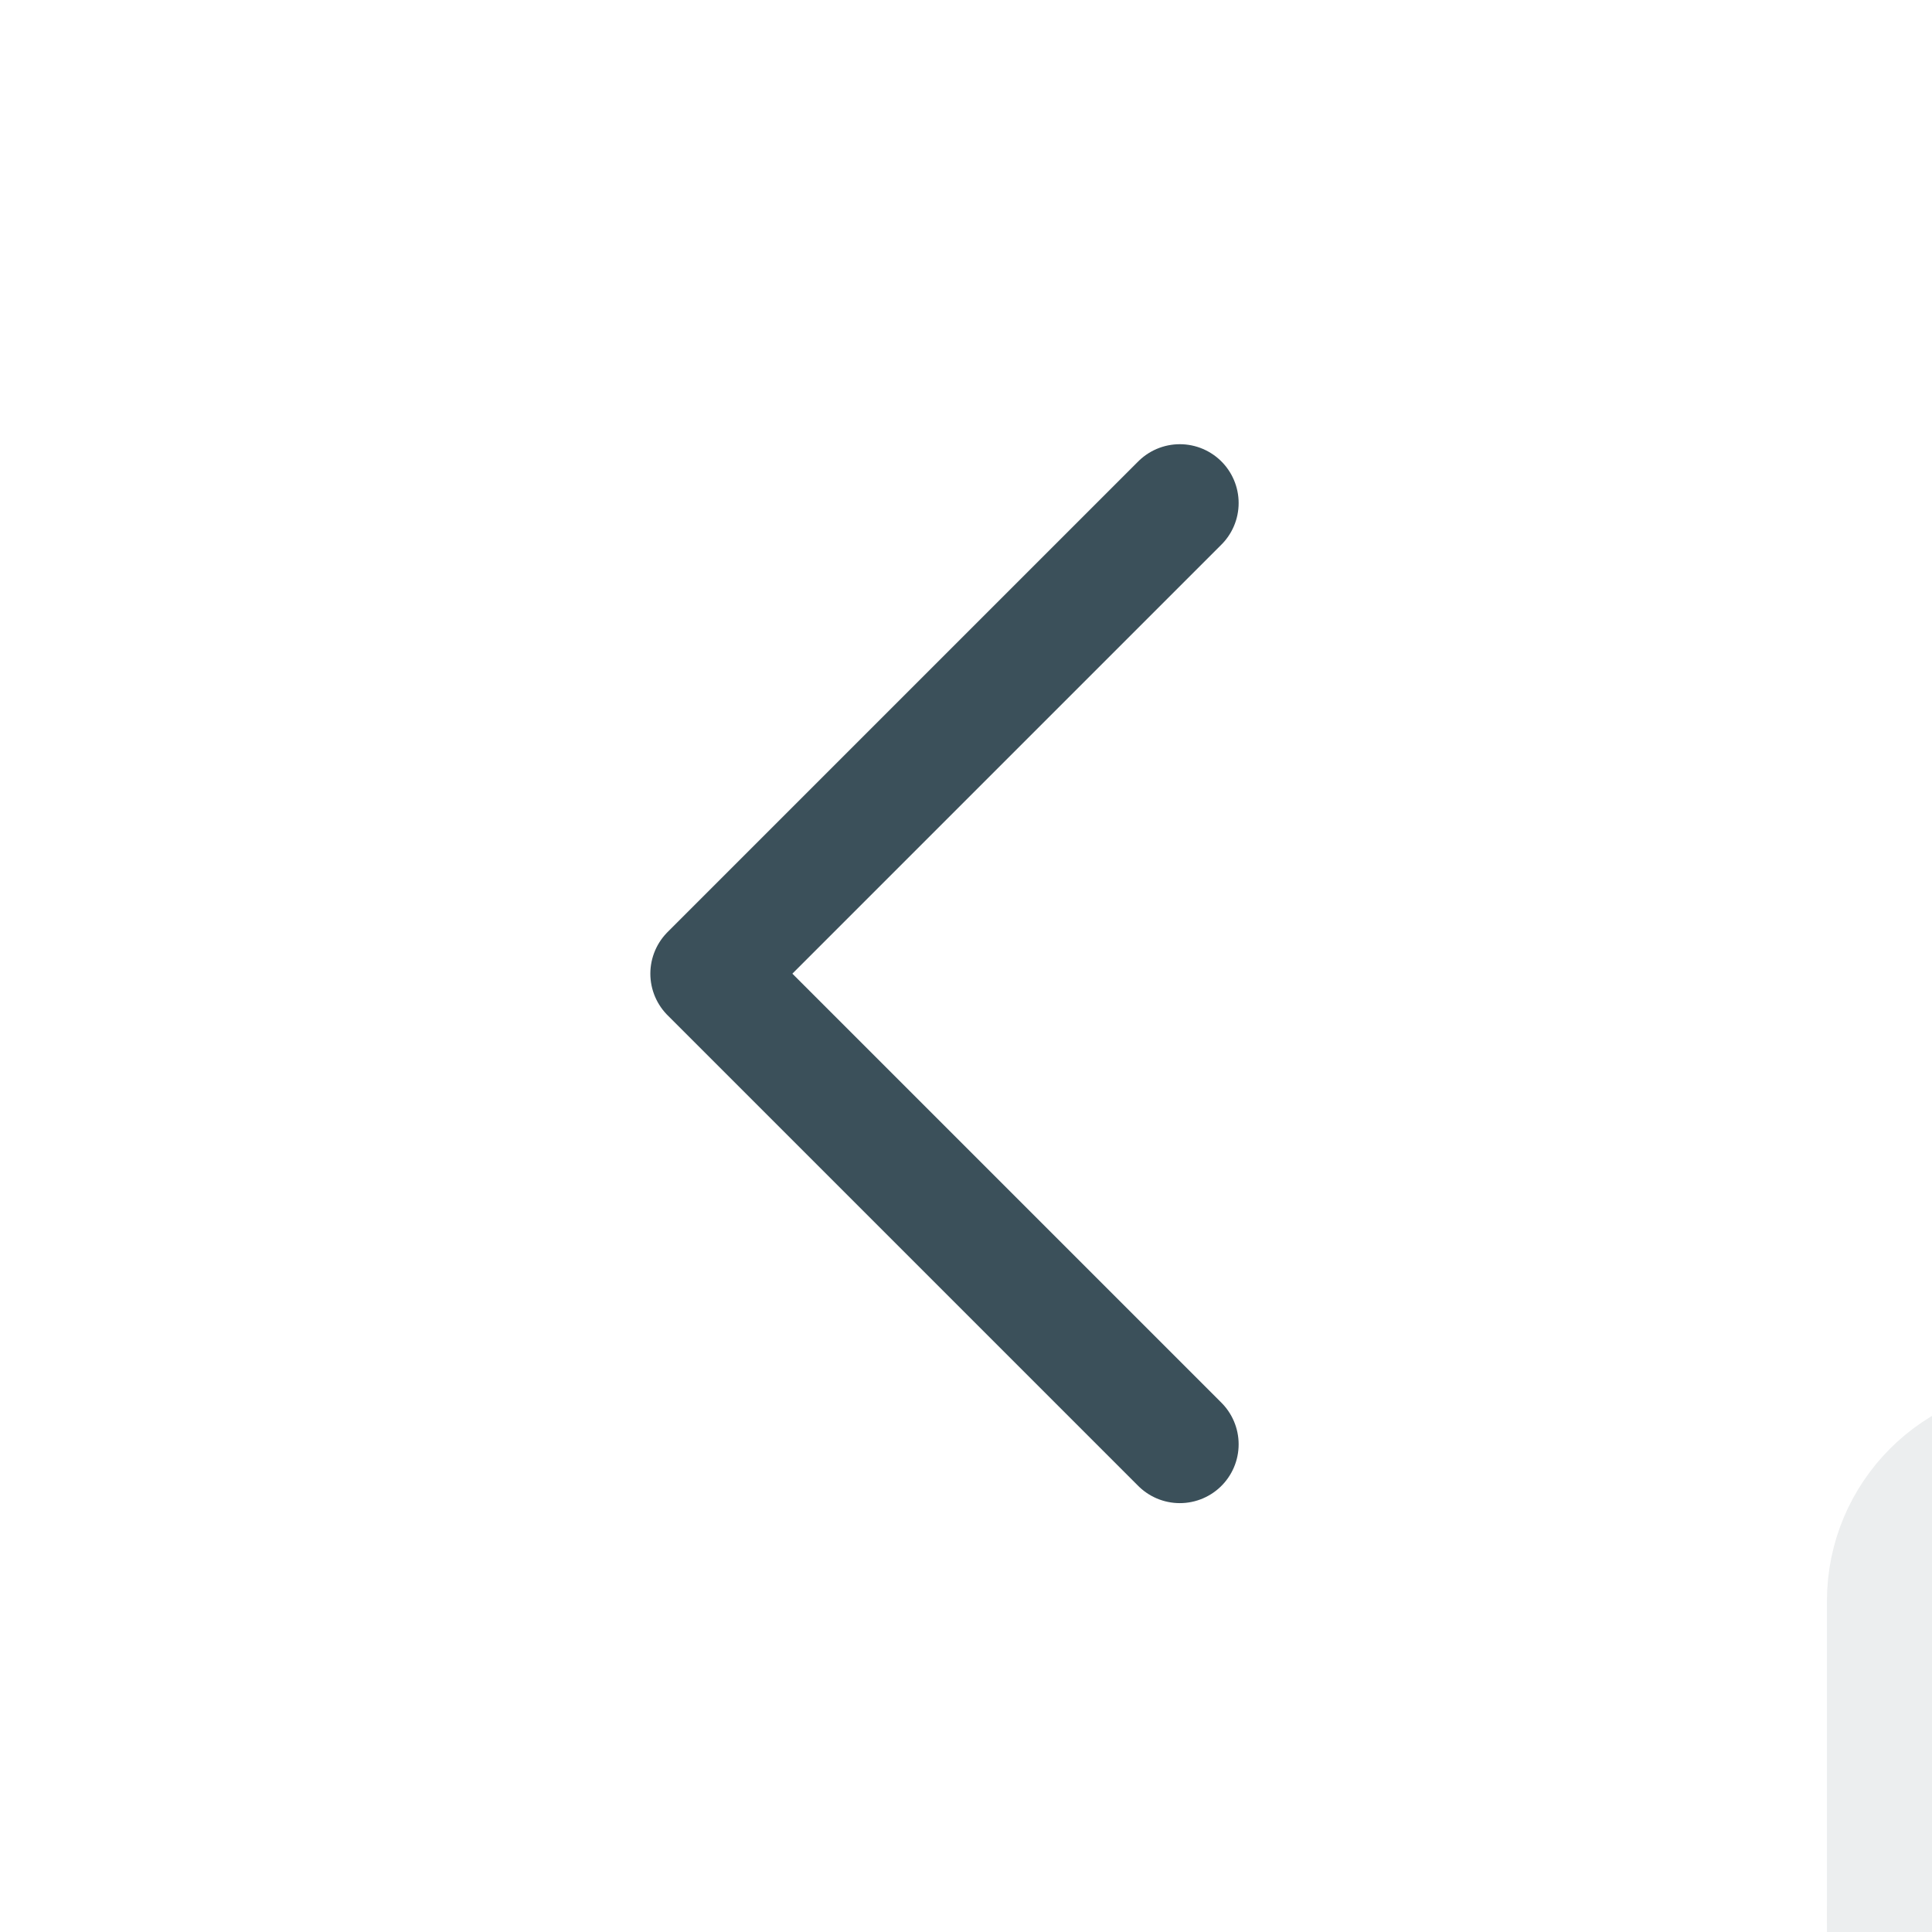 <svg width="30" height="30" viewBox="0 0 30 30" fill="none" xmlns="http://www.w3.org/2000/svg">
<rect width="30" height="30" fill="#E6E6E6"/>
<g id="Mobile">
<g clip-path="url(#clip0_0_1)">
<rect x="-48.669" y="-589" width="456.743" height="989" rx="56.027" fill="white"/>
<g id="body">
<g id="data">
<g id="bg" filter="url(#filter0_bd_0_1)">
<path d="M-30.399 -96.936C-30.399 -163.538 -30.399 -196.84 -9.709 -217.531C10.982 -238.221 44.284 -238.221 110.886 -238.221H248.518C315.121 -238.221 348.422 -238.221 369.113 -217.531C389.804 -196.84 389.804 -163.538 389.804 -96.936V183.2C389.804 249.802 389.804 283.104 369.113 303.795C348.422 324.485 315.121 324.485 248.518 324.485H110.886C44.284 324.485 10.982 324.485 -9.709 303.795C-30.399 283.104 -30.399 249.802 -30.399 183.2V-96.936Z" fill="white" fill-opacity="0.8" shape-rendering="crispEdges"/>
<path d="M-29.79 -96.936C-29.79 -130.254 -29.789 -155.182 -27.209 -174.369C-24.632 -193.538 -19.491 -206.887 -9.278 -217.1C0.935 -227.313 14.284 -232.454 33.453 -235.032C52.64 -237.611 77.568 -237.612 110.886 -237.612H248.518C281.837 -237.612 306.764 -237.611 325.951 -235.032C345.121 -232.454 358.469 -227.313 368.682 -217.1C378.896 -206.887 384.037 -193.538 386.614 -174.369C389.194 -155.182 389.195 -130.254 389.195 -96.936V183.2C389.195 216.518 389.194 241.446 386.614 260.633C384.037 279.803 378.896 293.151 368.682 303.364C358.469 313.577 345.121 318.718 325.951 321.296C306.764 323.875 281.837 323.876 248.518 323.876H110.886C77.568 323.876 52.64 323.875 33.453 321.296C14.284 318.718 0.935 313.577 -9.278 303.364C-19.491 293.151 -24.632 279.802 -27.209 260.633C-29.789 241.446 -29.79 216.518 -29.79 183.2V-96.936Z" stroke="url(#paint0_linear_0_1)" stroke-width="1.218" shape-rendering="crispEdges"/>
</g>
<g id="fields">
<g id="4">
<g id="bg_2" filter="url(#filter1_bd_0_1)">
<path d="M-15.784 32.17C-15.784 6.608 4.938 -14.113 30.499 -14.113H327.687C353.248 -14.113 373.97 6.608 373.97 32.17C373.97 57.731 353.248 78.453 327.687 78.453H30.499C4.938 78.453 -15.784 57.731 -15.784 32.17Z" fill="white" fill-opacity="0.2" shape-rendering="crispEdges"/>
<path d="M-15.175 32.17C-15.175 6.945 5.274 -13.504 30.499 -13.504H327.687C352.912 -13.504 373.361 6.945 373.361 32.17C373.361 57.395 352.912 77.844 327.687 77.844H30.499C5.274 77.844 -15.175 57.395 -15.175 32.17Z" stroke="url(#paint1_linear_0_1)" stroke-width="1.218" shape-rendering="crispEdges"/>
</g>
<g id="3">
<g id="calendar">
<path id="Vector" d="M43.898 22.426V19.99M43.898 22.426V24.862M43.898 22.426H38.417M29.282 29.734V40.695C29.282 42.041 30.373 43.131 31.718 43.131H48.77C50.115 43.131 51.206 42.041 51.206 40.695V29.734H29.282Z" stroke="#3B505A" stroke-width="1.827" stroke-linecap="round" stroke-linejoin="round"/>
<path id="Vector_2" d="M29.282 29.734V24.862C29.282 23.517 30.373 22.426 31.718 22.426H34.154" stroke="#3B505A" stroke-width="1.827" stroke-linecap="round" stroke-linejoin="round"/>
</g>
</g>
</g>
</g>
</g>
<g id="calendar_2">
<g id="bg_3" filter="url(#filter2_bd_0_1)">
<path d="M-30.001 32.636C-30.001 15.043 -30.001 6.247 -27.127 -0.692C-23.294 -9.943 -15.944 -17.294 -6.692 -21.126C0.246 -24 9.043 -24 26.636 -24H332.363C349.956 -24 358.752 -24 365.691 -21.126C374.943 -17.294 382.293 -9.943 386.125 -0.692C388.999 6.247 388.999 15.043 388.999 32.636V288.364C388.999 305.957 388.999 314.753 386.125 321.692C382.293 330.943 374.943 338.294 365.691 342.126C358.752 345 349.956 345 332.363 345H26.636C9.043 345 0.246 345 -6.692 342.126C-15.944 338.294 -23.294 330.943 -27.127 321.692C-30.001 314.753 -30.001 305.957 -30.001 288.364V32.636Z" fill="white" fill-opacity="0.9" shape-rendering="crispEdges"/>
</g>
<g id="title">
<g id="Group 3">
<g id="nav-arrow-right">
<path id="Vector_3" d="M18.32 22.427L11.012 15.119L18.32 7.811" stroke="#3B505A" stroke-width="1.827" stroke-linecap="round" stroke-linejoin="round"/>
</g>
</g>
</g>
</g>
</g>
</g>
</g>
<defs>
<filter id="filter0_bd_0_1" x="-143.672" y="-351.494" width="646.748" height="789.251" filterUnits="userSpaceOnUse" color-interpolation-filters="sRGB">
<feFlood flood-opacity="0" result="BackgroundImageFix"/>
<feGaussianBlur in="BackgroundImageFix" stdDeviation="56.636"/>
<feComposite in2="SourceAlpha" operator="in" result="effect1_backgroundBlur_0_1"/>
<feColorMatrix in="SourceAlpha" type="matrix" values="0 0 0 0 0 0 0 0 0 0 0 0 0 0 0 0 0 0 127 0" result="hardAlpha"/>
<feOffset dx="3.654"/>
<feGaussianBlur stdDeviation="12.18"/>
<feComposite in2="hardAlpha" operator="out"/>
<feColorMatrix type="matrix" values="0 0 0 0 0.259 0 0 0 0 0.306 0 0 0 0 0.375 0 0 0 0.25 0"/>
<feBlend mode="normal" in2="effect1_backgroundBlur_0_1" result="effect2_dropShadow_0_1"/>
<feBlend mode="normal" in="SourceGraphic" in2="effect2_dropShadow_0_1" result="shape"/>
</filter>
<filter id="filter1_bd_0_1" x="-52.323" y="-50.653" width="462.832" height="165.645" filterUnits="userSpaceOnUse" color-interpolation-filters="sRGB">
<feFlood flood-opacity="0" result="BackgroundImageFix"/>
<feGaussianBlur in="BackgroundImageFix" stdDeviation="18.27"/>
<feComposite in2="SourceAlpha" operator="in" result="effect1_backgroundBlur_0_1"/>
<feColorMatrix in="SourceAlpha" type="matrix" values="0 0 0 0 0 0 0 0 0 0 0 0 0 0 0 0 0 0 127 0" result="hardAlpha"/>
<feOffset dx="3.654"/>
<feGaussianBlur stdDeviation="12.18"/>
<feComposite in2="hardAlpha" operator="out"/>
<feColorMatrix type="matrix" values="0 0 0 0 0.259 0 0 0 0 0.306 0 0 0 0 0.375 0 0 0 0.25 0"/>
<feBlend mode="normal" in2="effect1_backgroundBlur_0_1" result="effect2_dropShadow_0_1"/>
<feBlend mode="normal" in="SourceGraphic" in2="effect2_dropShadow_0_1" result="shape"/>
</filter>
<filter id="filter2_bd_0_1" x="-143.273" y="-137.272" width="645.544" height="595.544" filterUnits="userSpaceOnUse" color-interpolation-filters="sRGB">
<feFlood flood-opacity="0" result="BackgroundImageFix"/>
<feGaussianBlur in="BackgroundImageFix" stdDeviation="56.636"/>
<feComposite in2="SourceAlpha" operator="in" result="effect1_backgroundBlur_0_1"/>
<feColorMatrix in="SourceAlpha" type="matrix" values="0 0 0 0 0 0 0 0 0 0 0 0 0 0 0 0 0 0 127 0" result="hardAlpha"/>
<feOffset dy="4.872"/>
<feGaussianBlur stdDeviation="7.917"/>
<feComposite in2="hardAlpha" operator="out"/>
<feColorMatrix type="matrix" values="0 0 0 0 0.489 0 0 0 0 0.605 0 0 0 0 0.671 0 0 0 0.25 0"/>
<feBlend mode="normal" in2="effect1_backgroundBlur_0_1" result="effect2_dropShadow_0_1"/>
<feBlend mode="normal" in="SourceGraphic" in2="effect2_dropShadow_0_1" result="shape"/>
</filter>
<linearGradient id="paint0_linear_0_1" x1="296.783" y1="-303.284" x2="23.63" y2="-298.17" gradientUnits="userSpaceOnUse">
<stop stop-color="white"/>
<stop offset="1" stop-color="white" stop-opacity="0.47"/>
</linearGradient>
<linearGradient id="paint1_linear_0_1" x1="287.69" y1="-24.816" x2="37.035" y2="1.648" gradientUnits="userSpaceOnUse">
<stop stop-color="white"/>
<stop offset="1" stop-color="white" stop-opacity="0.47"/>
</linearGradient>
<clipPath id="clip0_0_1">
<rect x="-48.669" y="-589" width="456.743" height="989" rx="56.027" fill="white"/>
</clipPath>
</defs>
</svg>
